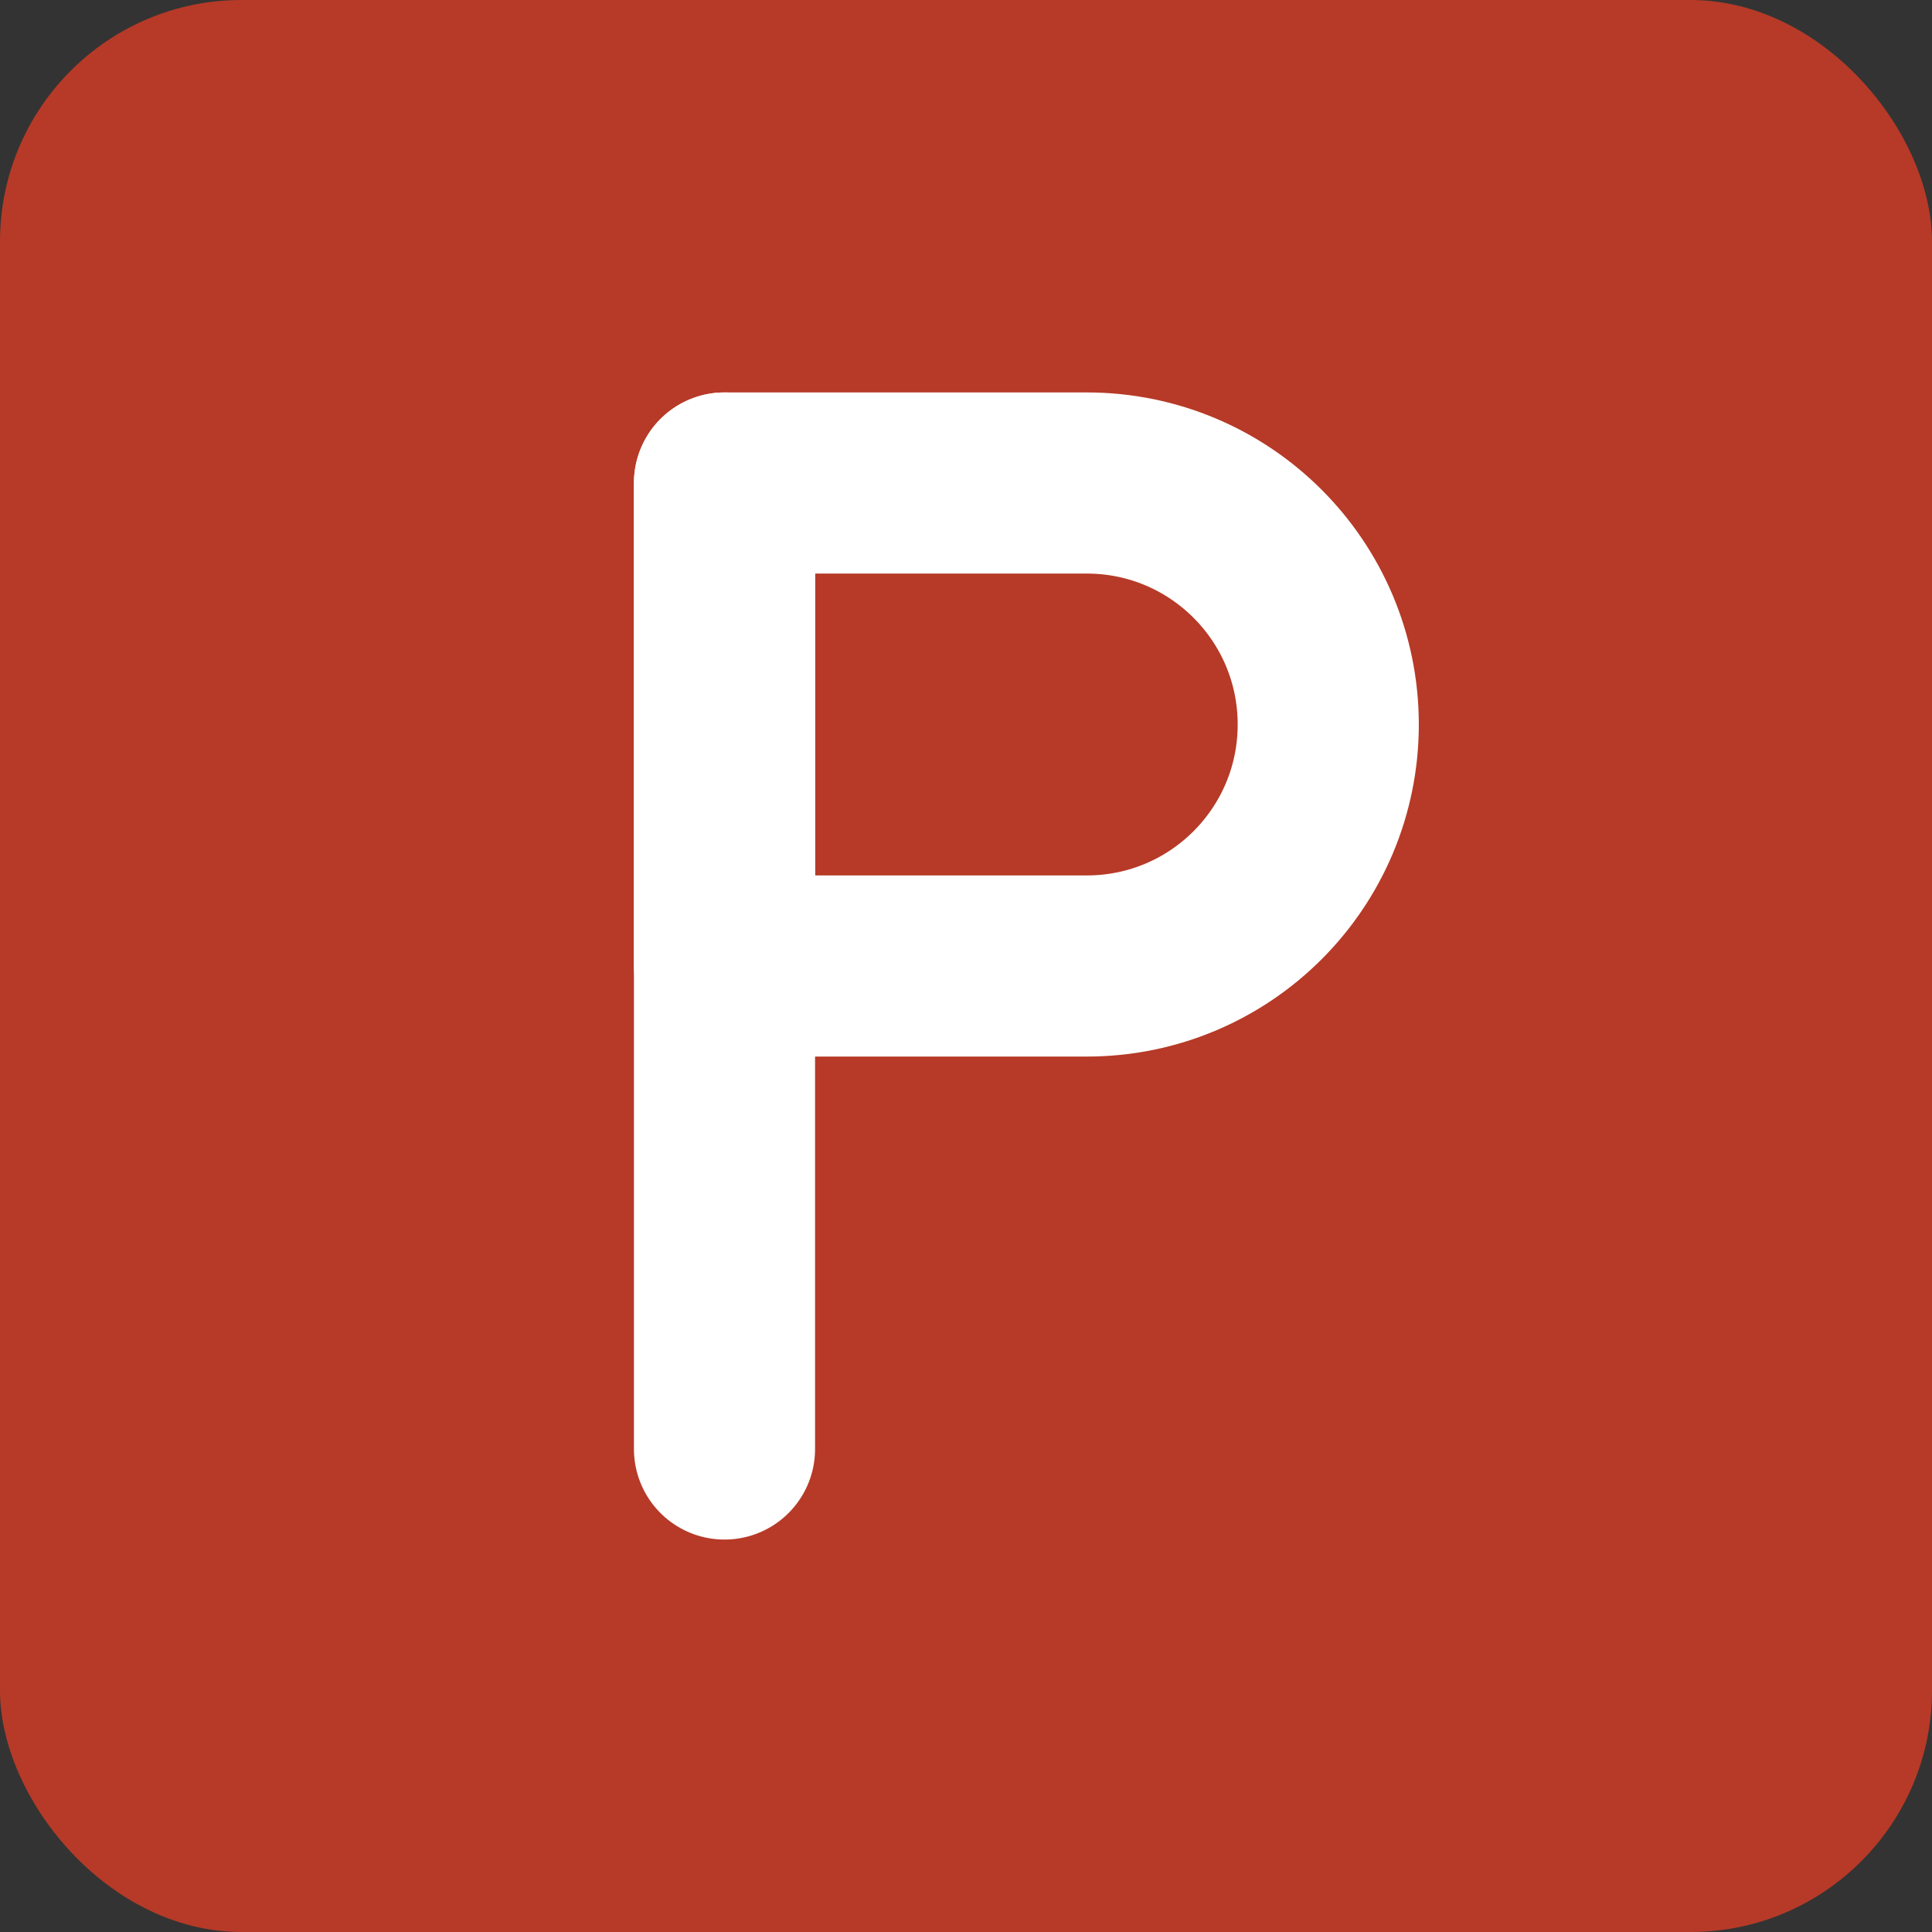 <svg xmlns="http://www.w3.org/2000/svg" width="16" height="16" viewBox="0 0 16 16" fill="none">
  <rect x="0" y="0" width="16" height="16" fill="#333333" stroke="none"/>
  <rect width="16" height="16" rx="2" fill="#B63A27"/>
  <path d="M6 4H9C10.105 4 11 4.895 11 6V6C11 7.105 10.105 8 9 8H6V4Z" stroke="white" stroke-width="1.5" stroke-linejoin="round"/>
  <path d="M6 4V12" stroke="white" stroke-width="1.5" stroke-linecap="round" stroke-linejoin="round"/>
</svg>